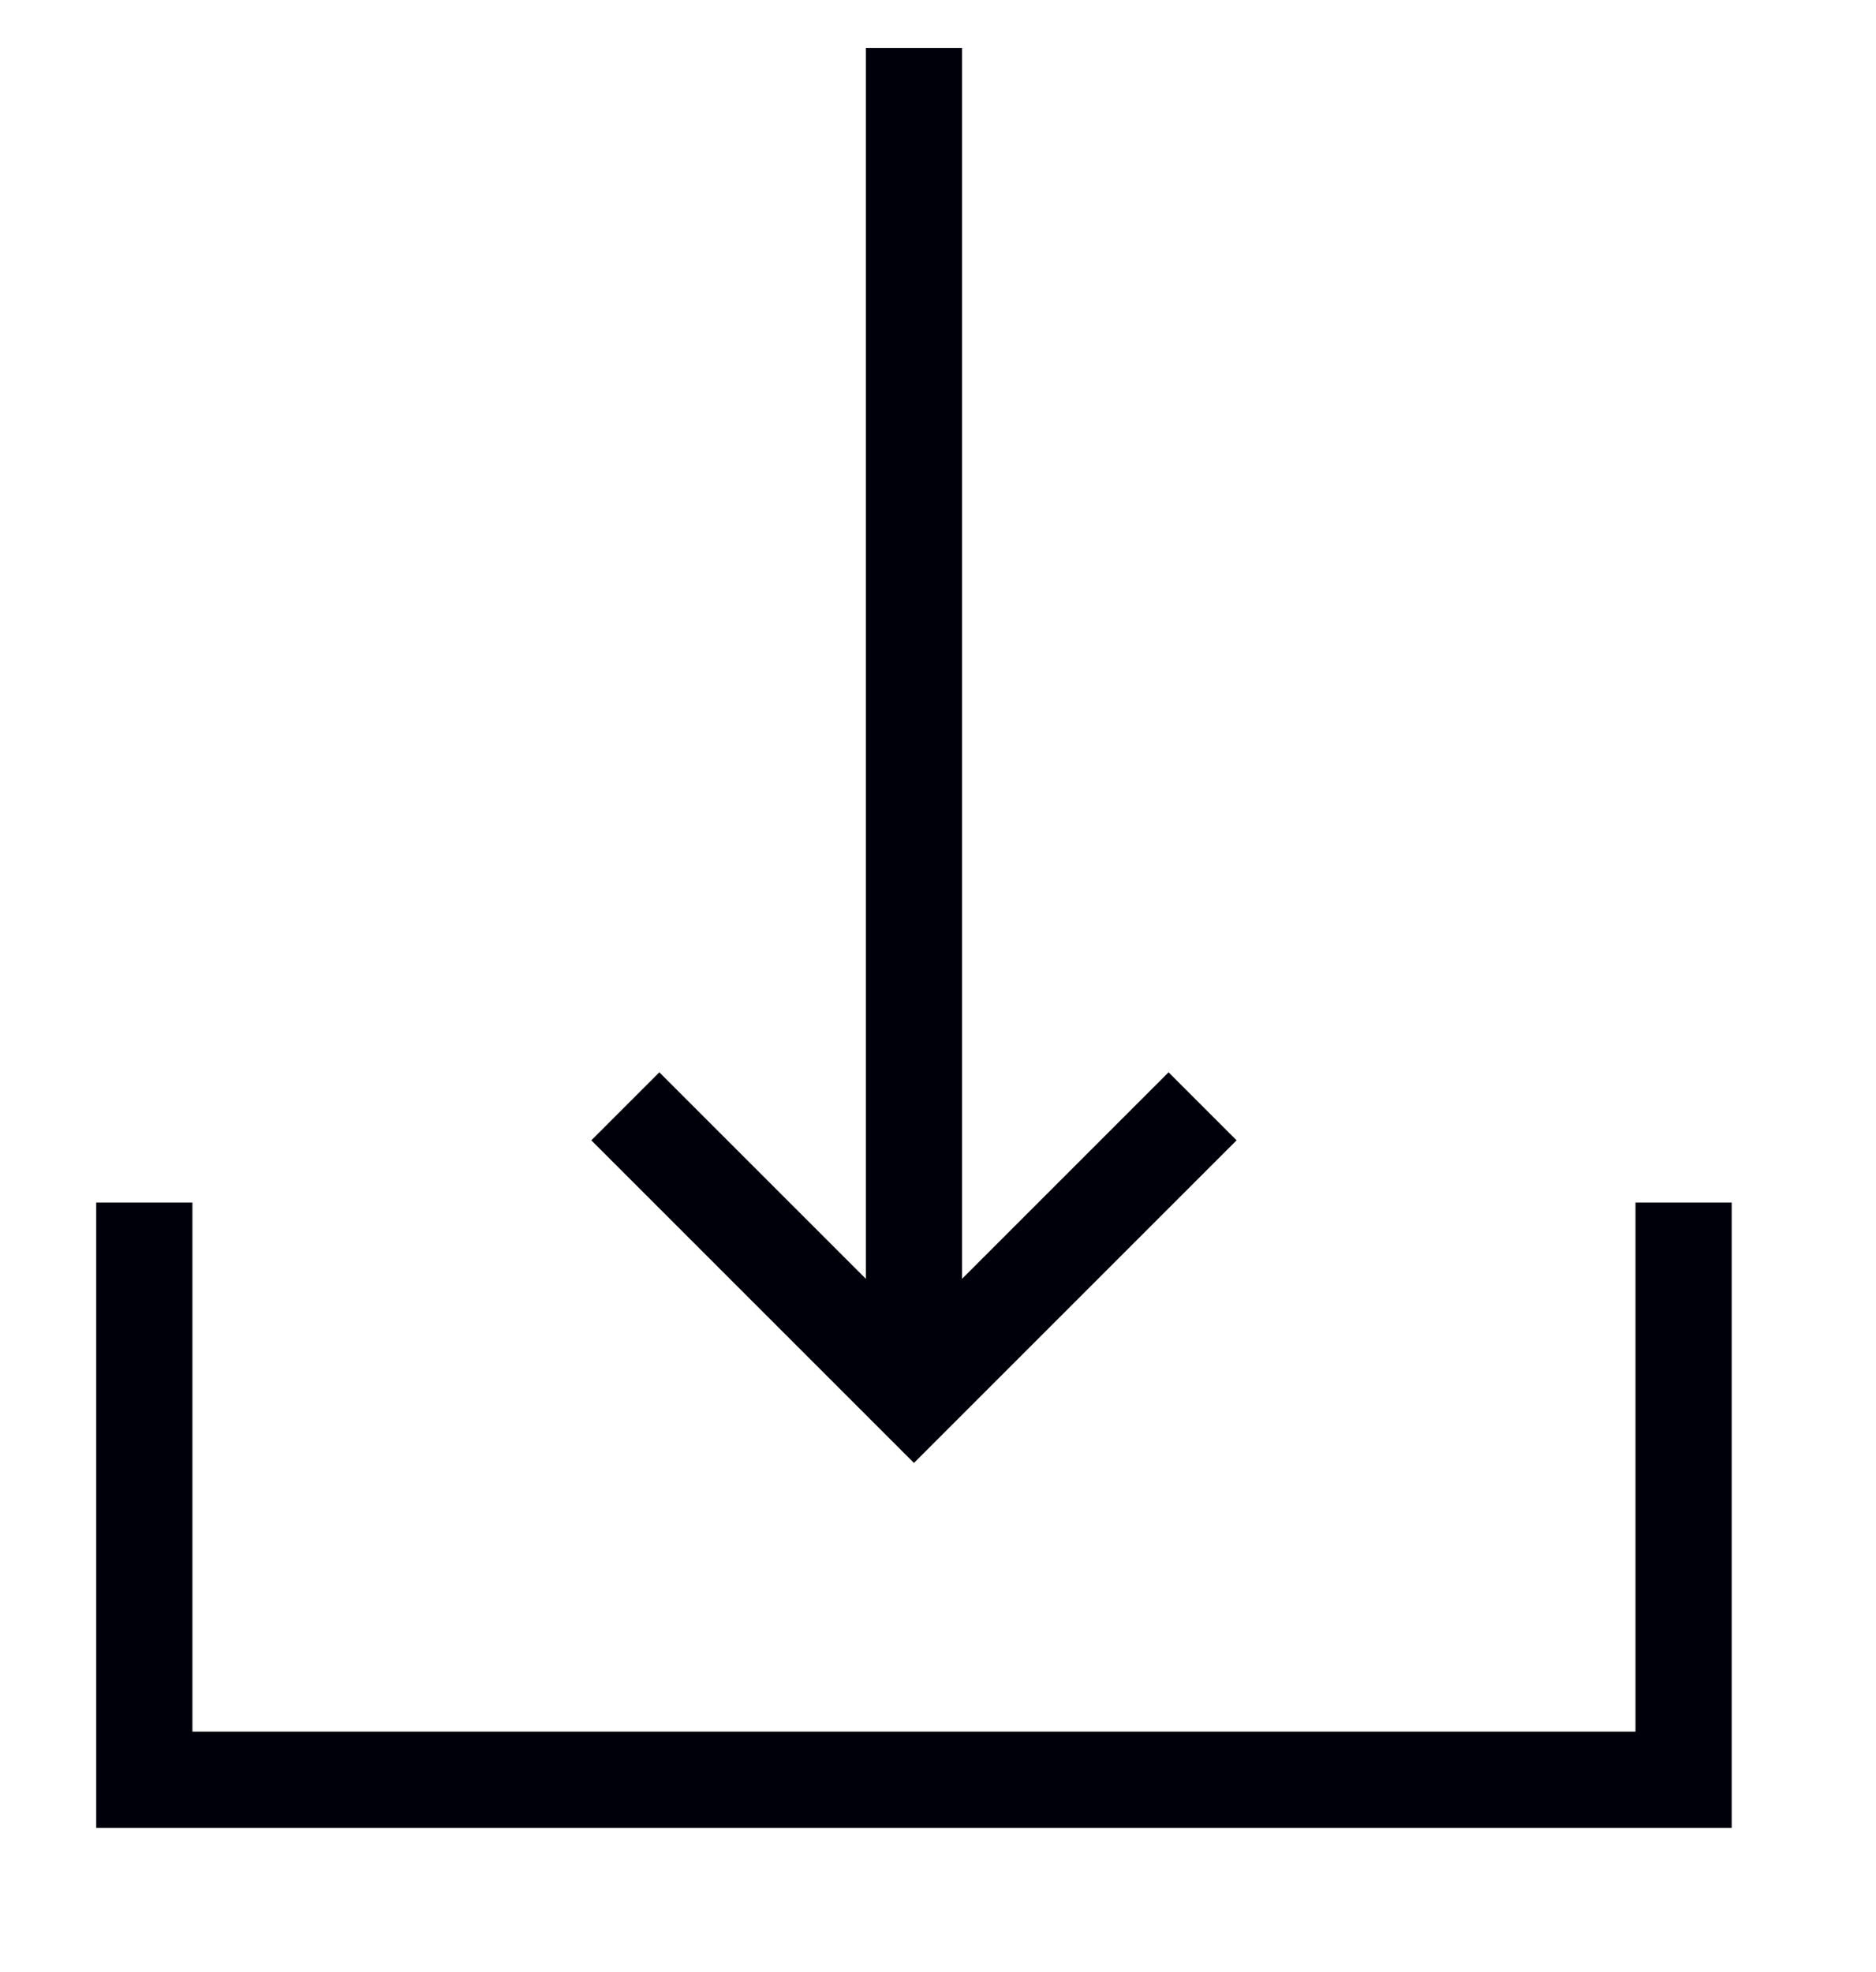 <svg xmlns="http://www.w3.org/2000/svg" width="19.5px" height="20.5px">
    <path fill-rule="evenodd"  stroke="rgb(0, 0, 10)" stroke-width="1px" stroke-linecap="butt" stroke-linejoin="miter" fill="none"
          d="M9.500,0.500 L9.500,14.500 "/>
    <path fill-rule="evenodd"  stroke="rgb(0, 0, 10)" stroke-width="1px" stroke-linecap="butt" stroke-linejoin="miter" fill="none"
          d="M6.500,11.500 L9.500,14.500 L12.500,11.500 "/>
    <path fill-rule="evenodd"  stroke="rgb(0, 0, 10)" stroke-width="1px" stroke-linecap="butt" stroke-linejoin="miter" fill="none"
          d="M17.500,12.500 L17.500,18.500 L1.500,18.500 L1.500,12.500 "/>
</svg>